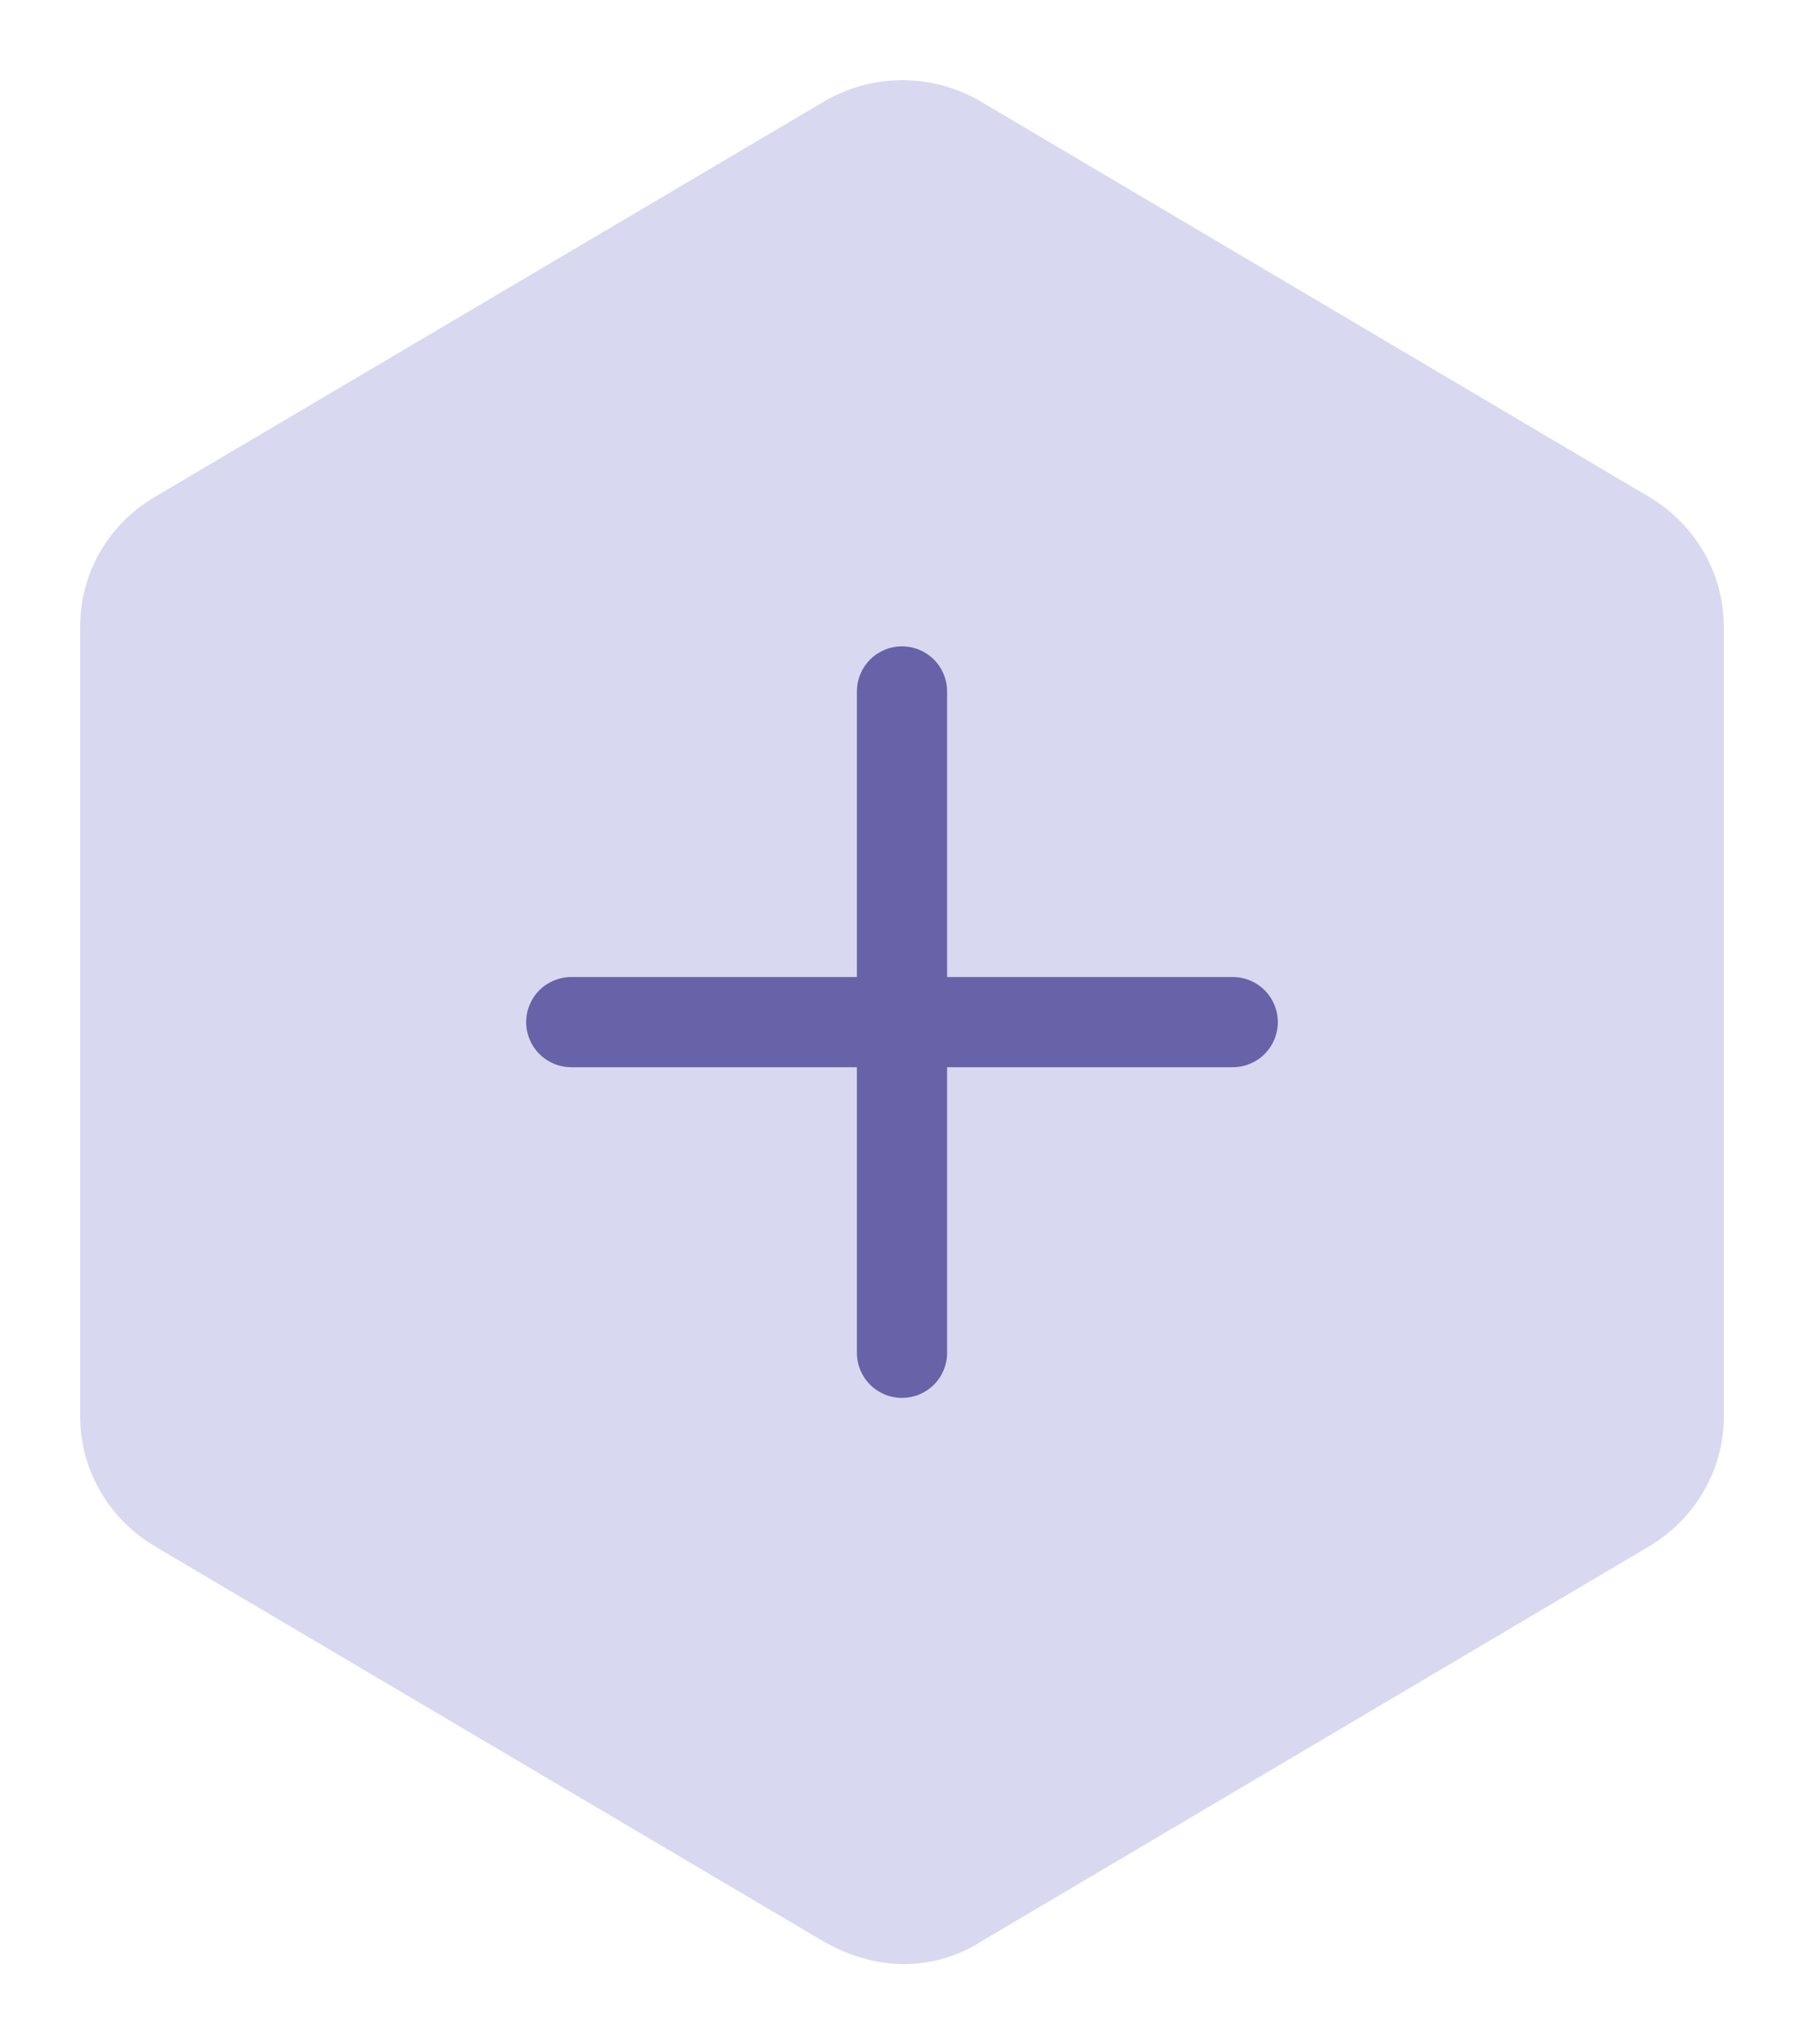 <svg width="90" height="102" viewBox="0 0 90 102" fill="none" xmlns="http://www.w3.org/2000/svg">
<g filter="url(#filter0_d_949_1613)">
<path d="M86 66.682V27.269C86 24.61 84.576 22.172 82.291 20.805L48.952 1.08C46.517 -0.36 43.52 -0.36 41.085 1.08L7.709 20.805C5.386 22.172 4 24.61 4 27.269V66.682C4 69.342 5.423 71.779 7.709 73.146L41.085 92.871C44.607 94.866 47.529 93.794 48.952 92.871L82.291 73.146C84.576 71.779 86 69.342 86 66.682Z" fill="#D8D8F0"/>
<path d="M63.75 47C63.75 47.597 63.513 48.169 63.091 48.591C62.669 49.013 62.097 49.25 61.5 49.25H47.25V63.5C47.25 64.097 47.013 64.669 46.591 65.091C46.169 65.513 45.597 65.75 45 65.75C44.403 65.75 43.831 65.513 43.409 65.091C42.987 64.669 42.75 64.097 42.75 63.5V49.25H28.5C27.903 49.25 27.331 49.013 26.909 48.591C26.487 48.169 26.25 47.597 26.25 47C26.25 46.403 26.487 45.831 26.909 45.409C27.331 44.987 27.903 44.75 28.5 44.75H42.75V30.5C42.75 29.903 42.987 29.331 43.409 28.909C43.831 28.487 44.403 28.25 45 28.25C45.597 28.25 46.169 28.487 46.591 28.909C47.013 29.331 47.25 29.903 47.25 30.5V44.75H61.5C62.097 44.75 62.669 44.987 63.091 45.409C63.513 45.831 63.75 46.403 63.75 47Z" fill="#6862A8"/>
</g>
<defs>
<filter id="filter0_d_949_1613" x="0" y="0" width="90" height="102" filterUnits="userSpaceOnUse" color-interpolation-filters="sRGB">
<feFlood flood-opacity="0" result="BackgroundImageFix"/>
<feColorMatrix in="SourceAlpha" type="matrix" values="0 0 0 0 0 0 0 0 0 0 0 0 0 0 0 0 0 0 127 0" result="hardAlpha"/>
<feOffset dy="4"/>
<feGaussianBlur stdDeviation="2"/>
<feComposite in2="hardAlpha" operator="out"/>
<feColorMatrix type="matrix" values="0 0 0 0 0 0 0 0 0 0 0 0 0 0 0 0 0 0 0.25 0"/>
<feBlend mode="normal" in2="BackgroundImageFix" result="effect1_dropShadow_949_1613"/>
<feBlend mode="normal" in="SourceGraphic" in2="effect1_dropShadow_949_1613" result="shape"/>
</filter>
</defs>
</svg>
